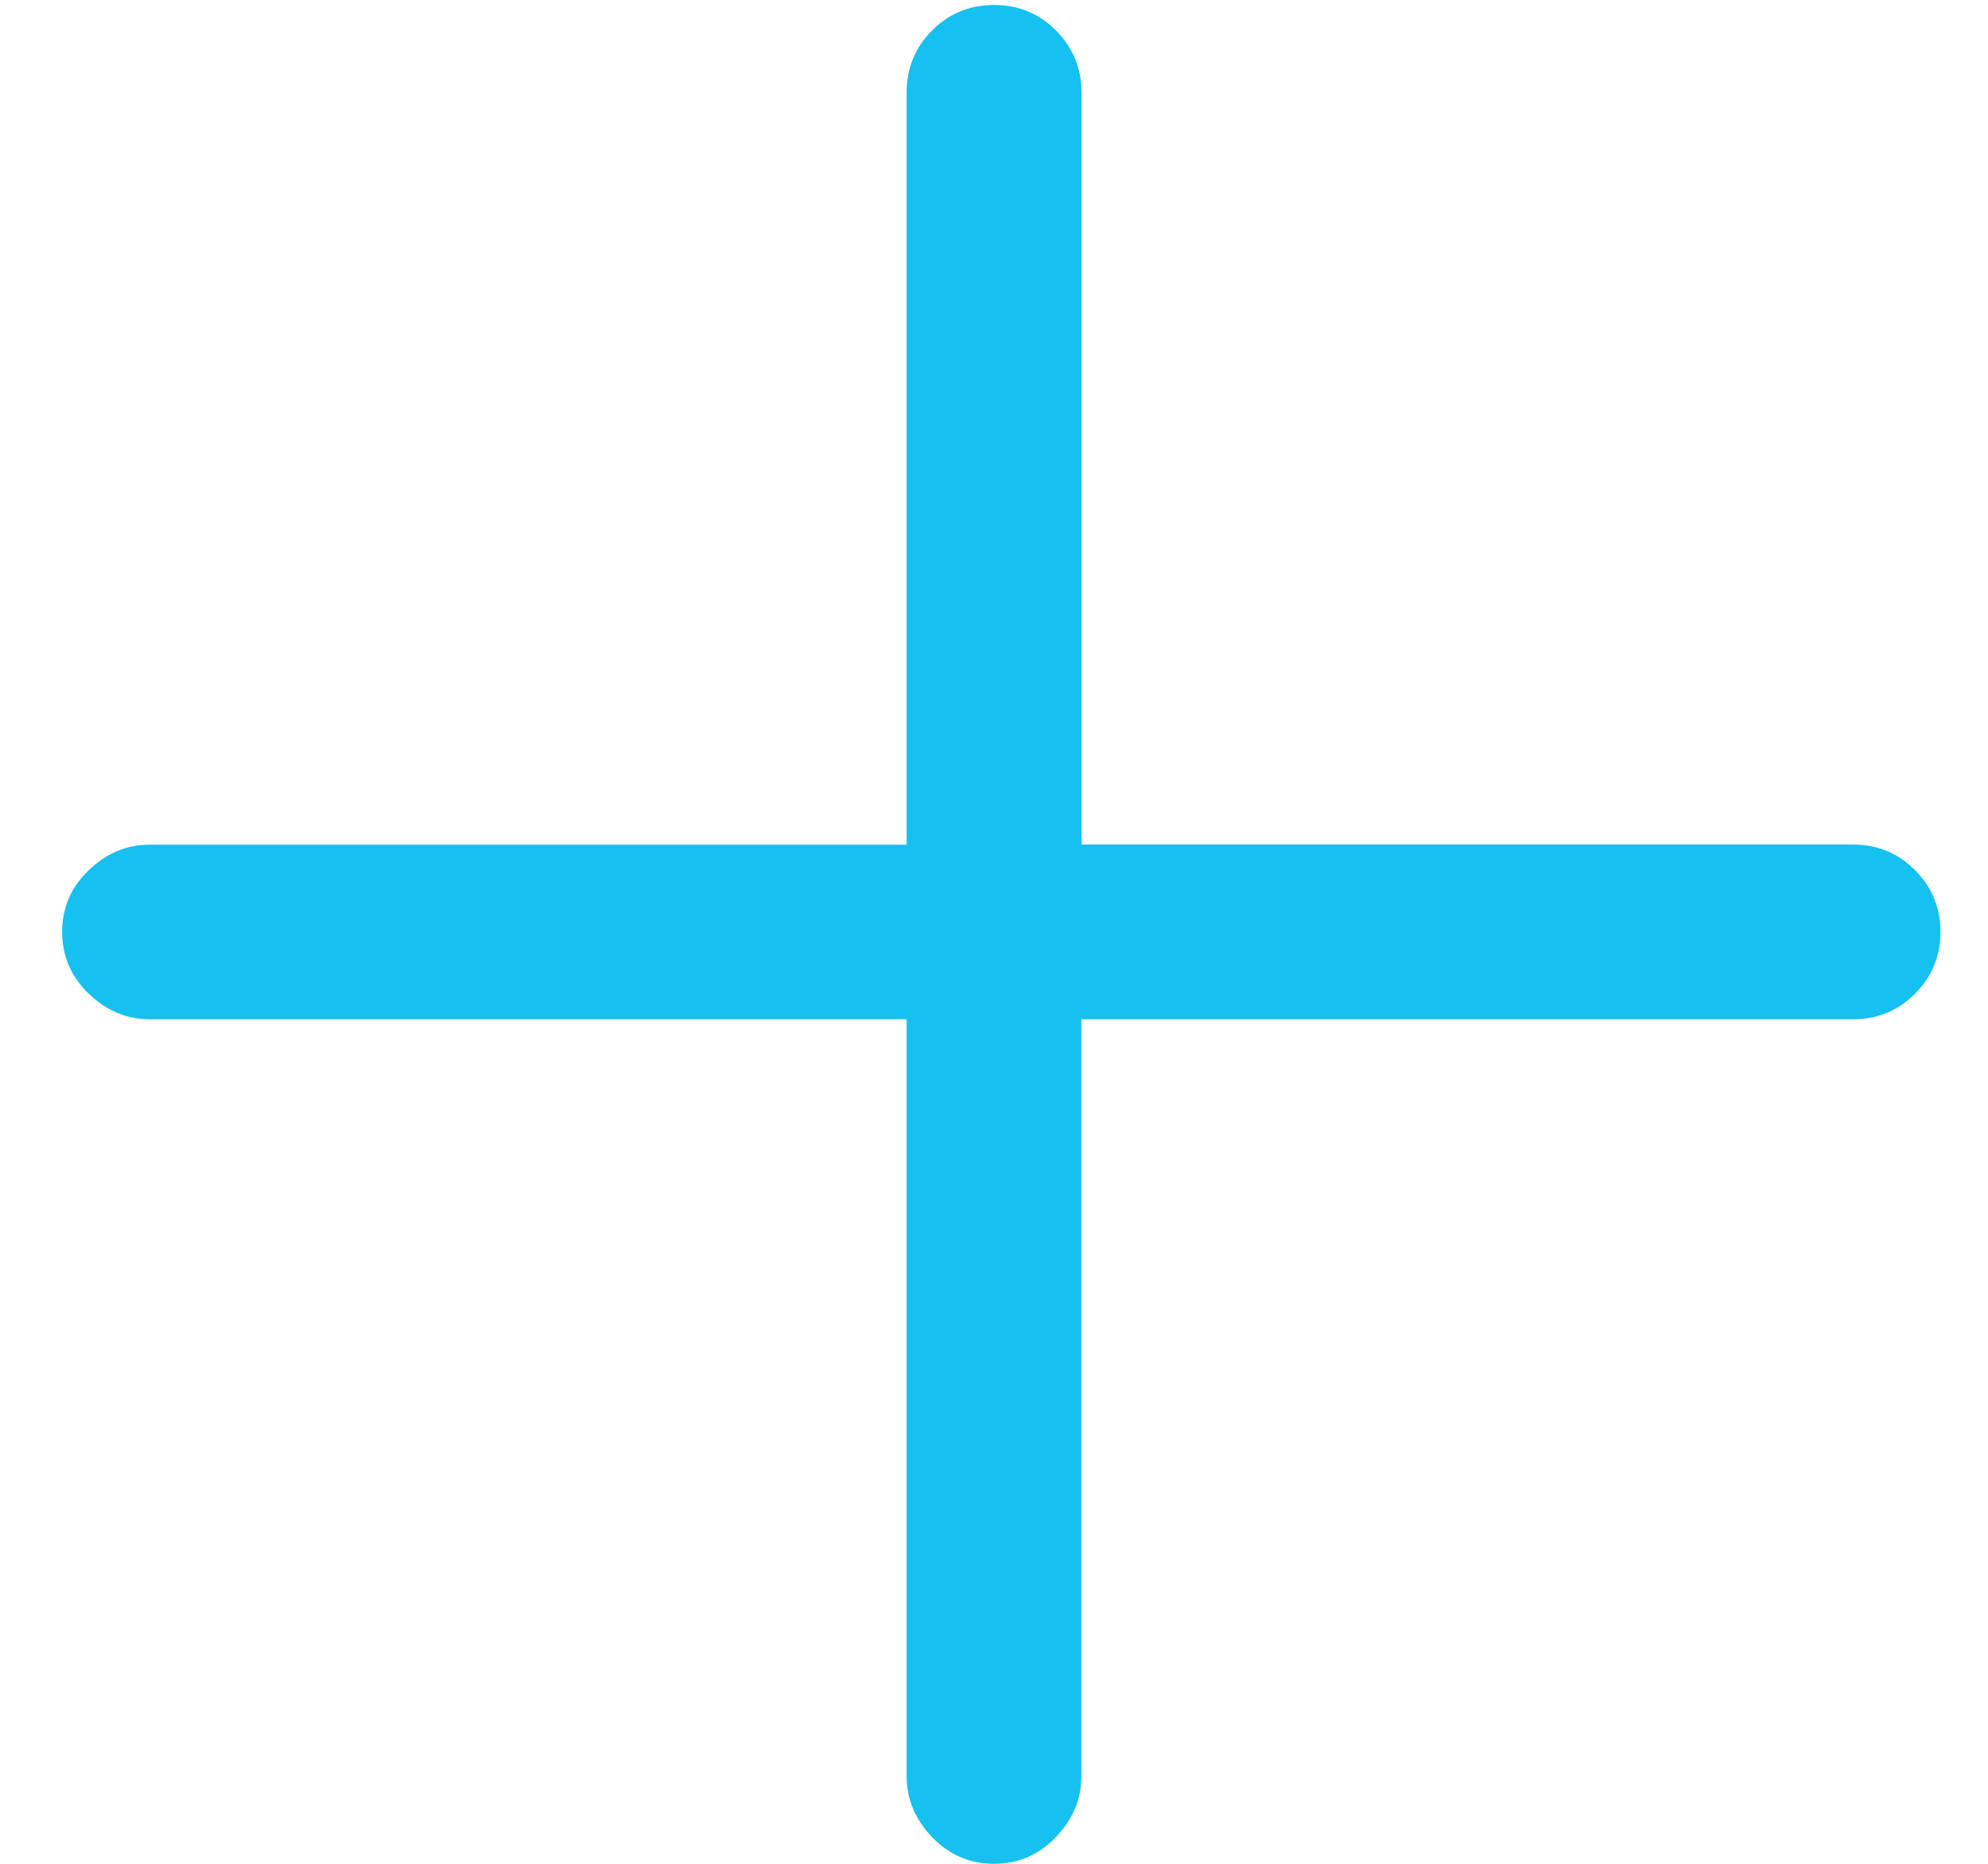 <svg xmlns="http://www.w3.org/2000/svg" width="16" height="15" viewBox="0 0 16 15">
    <path fill="#16C0EF" d="M8 15c.195 0 .361-.072.498-.215.137-.143.205-.306.205-.488V8.203h6.211c.195 0 .361-.068.498-.205.137-.137.205-.303.205-.498s-.068-.361-.205-.498c-.137-.137-.303-.205-.498-.205h-6.21V.742c0-.195-.07-.361-.206-.498C8.361.107 8.195.04 8 .04s-.361.068-.498.205c-.137.137-.205.303-.205.498v6.055H1.203c-.182 0-.345.068-.488.205C.572 7.139.5 7.305.5 7.5s.072.361.215.498c.143.137.306.205.488.205h6.094v6.094c0 .182.068.345.205.488.137.143.303.215.498.215z"/>
</svg>
